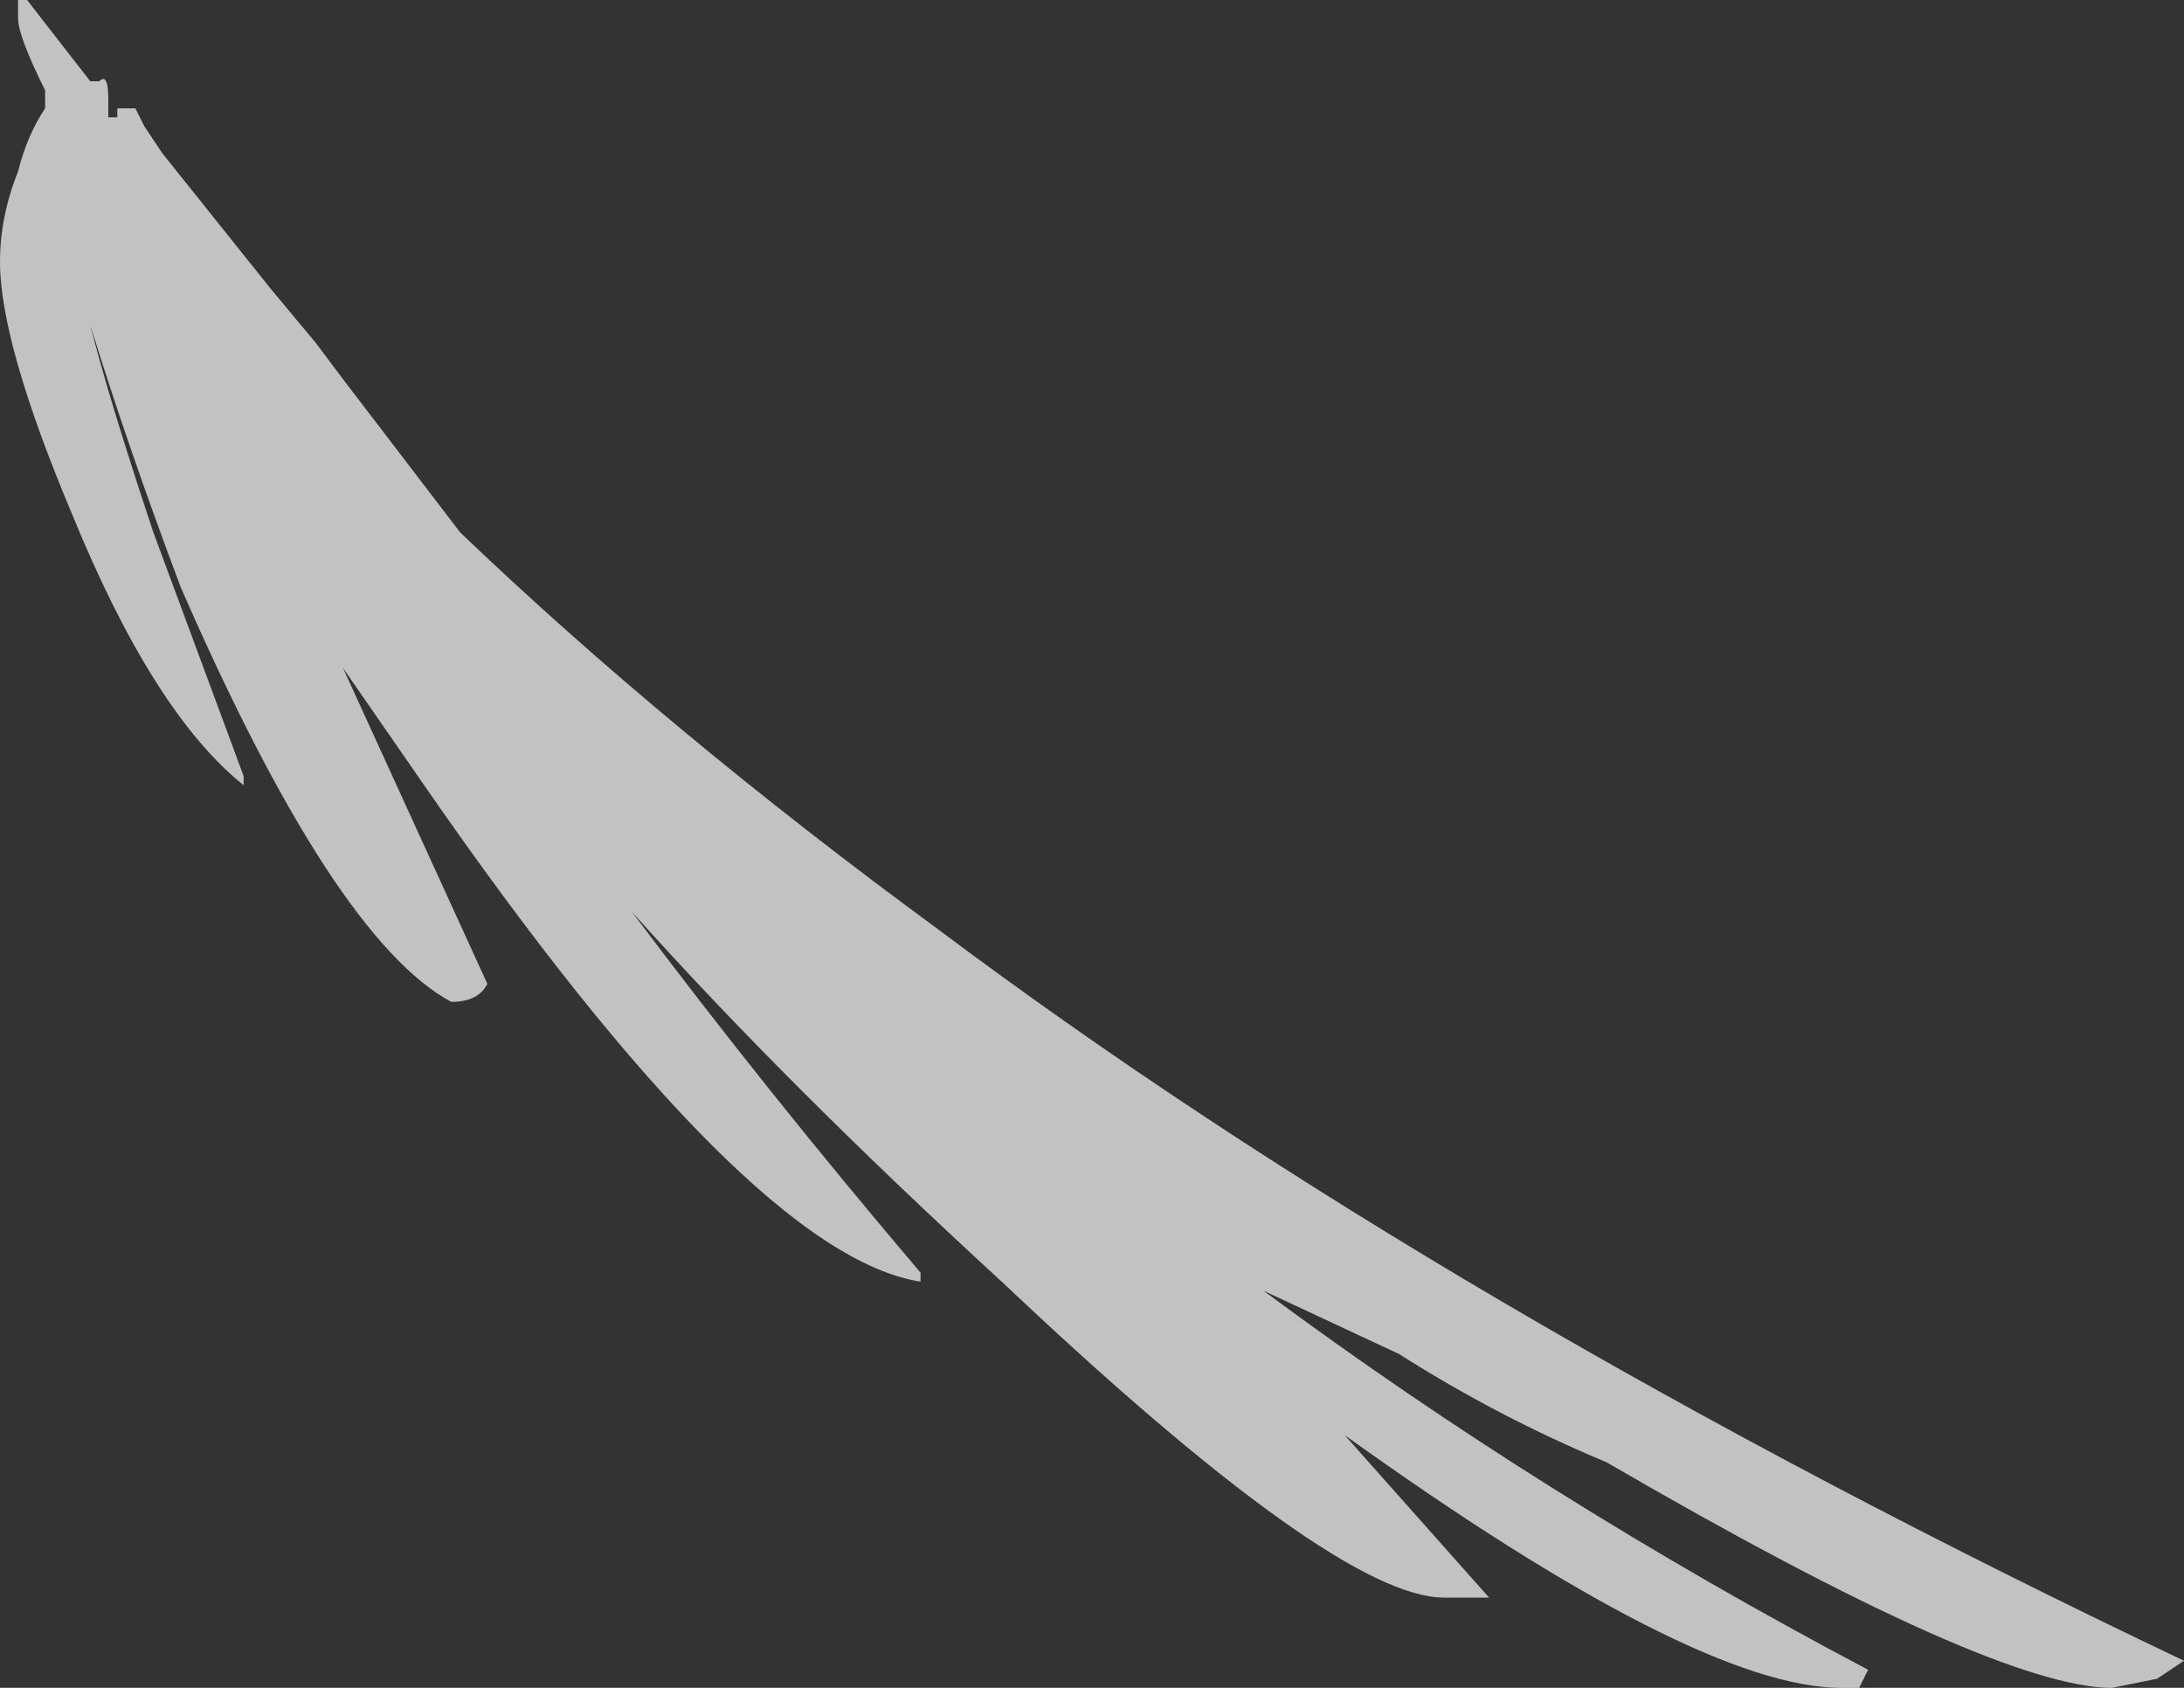 <?xml version="1.0" encoding="UTF-8" standalone="no"?>
<svg xmlns:ffdec="https://www.free-decompiler.com/flash" xmlns:xlink="http://www.w3.org/1999/xlink" ffdec:objectType="shape" height="9.35px" width="12.1px" xmlns="http://www.w3.org/2000/svg">
  <rect width="100%" height="100%" fill="#333333" stroke="none"/>
  <g transform="matrix(1.0, 0.0, 0.0, 1.0, 0.15, -0.25)">
    <path d="M11.8 9.55 L11.55 9.6 Q10.9 9.6 8.75 8.35 8.15 8.1 7.6 7.75 L6.85 7.4 Q8.4 8.55 10.2 9.5 L10.15 9.6 10.05 9.6 Q9.25 9.6 7.3 8.2 L8.1 9.1 7.85 9.1 Q7.25 9.1 5.4 7.35 4.2 6.25 3.35 5.3 4.1 6.3 4.95 7.3 L4.95 7.35 Q4.0 7.2 2.2 4.6 L1.75 3.95 2.55 5.7 Q2.5 5.8 2.35 5.8 1.7 5.45 0.85 3.5 0.55 2.7 0.35 2.05 0.45 2.45 0.7 3.2 L1.2 4.55 1.2 4.6 Q0.7 4.2 0.25 3.1 -0.15 2.15 -0.15 1.7 -0.15 1.45 -0.05 1.2 0.0 1.0 0.1 0.85 L0.1 0.75 Q-0.05 0.45 -0.05 0.35 L-0.05 0.25 0.0 0.25 0.35 0.7 0.4 0.7 Q0.45 0.65 0.45 0.8 L0.45 0.9 0.5 0.9 0.5 0.85 0.6 0.85 0.65 0.95 0.75 1.1 1.35 1.85 1.6 2.15 1.75 2.35 2.4 3.2 Q3.55 4.3 5.05 5.4 7.85 7.5 11.95 9.45 L11.8 9.55" fill="#ffffff" fill-opacity="0.702" fill-rule="evenodd" stroke="none"/>
  </g>
</svg>
